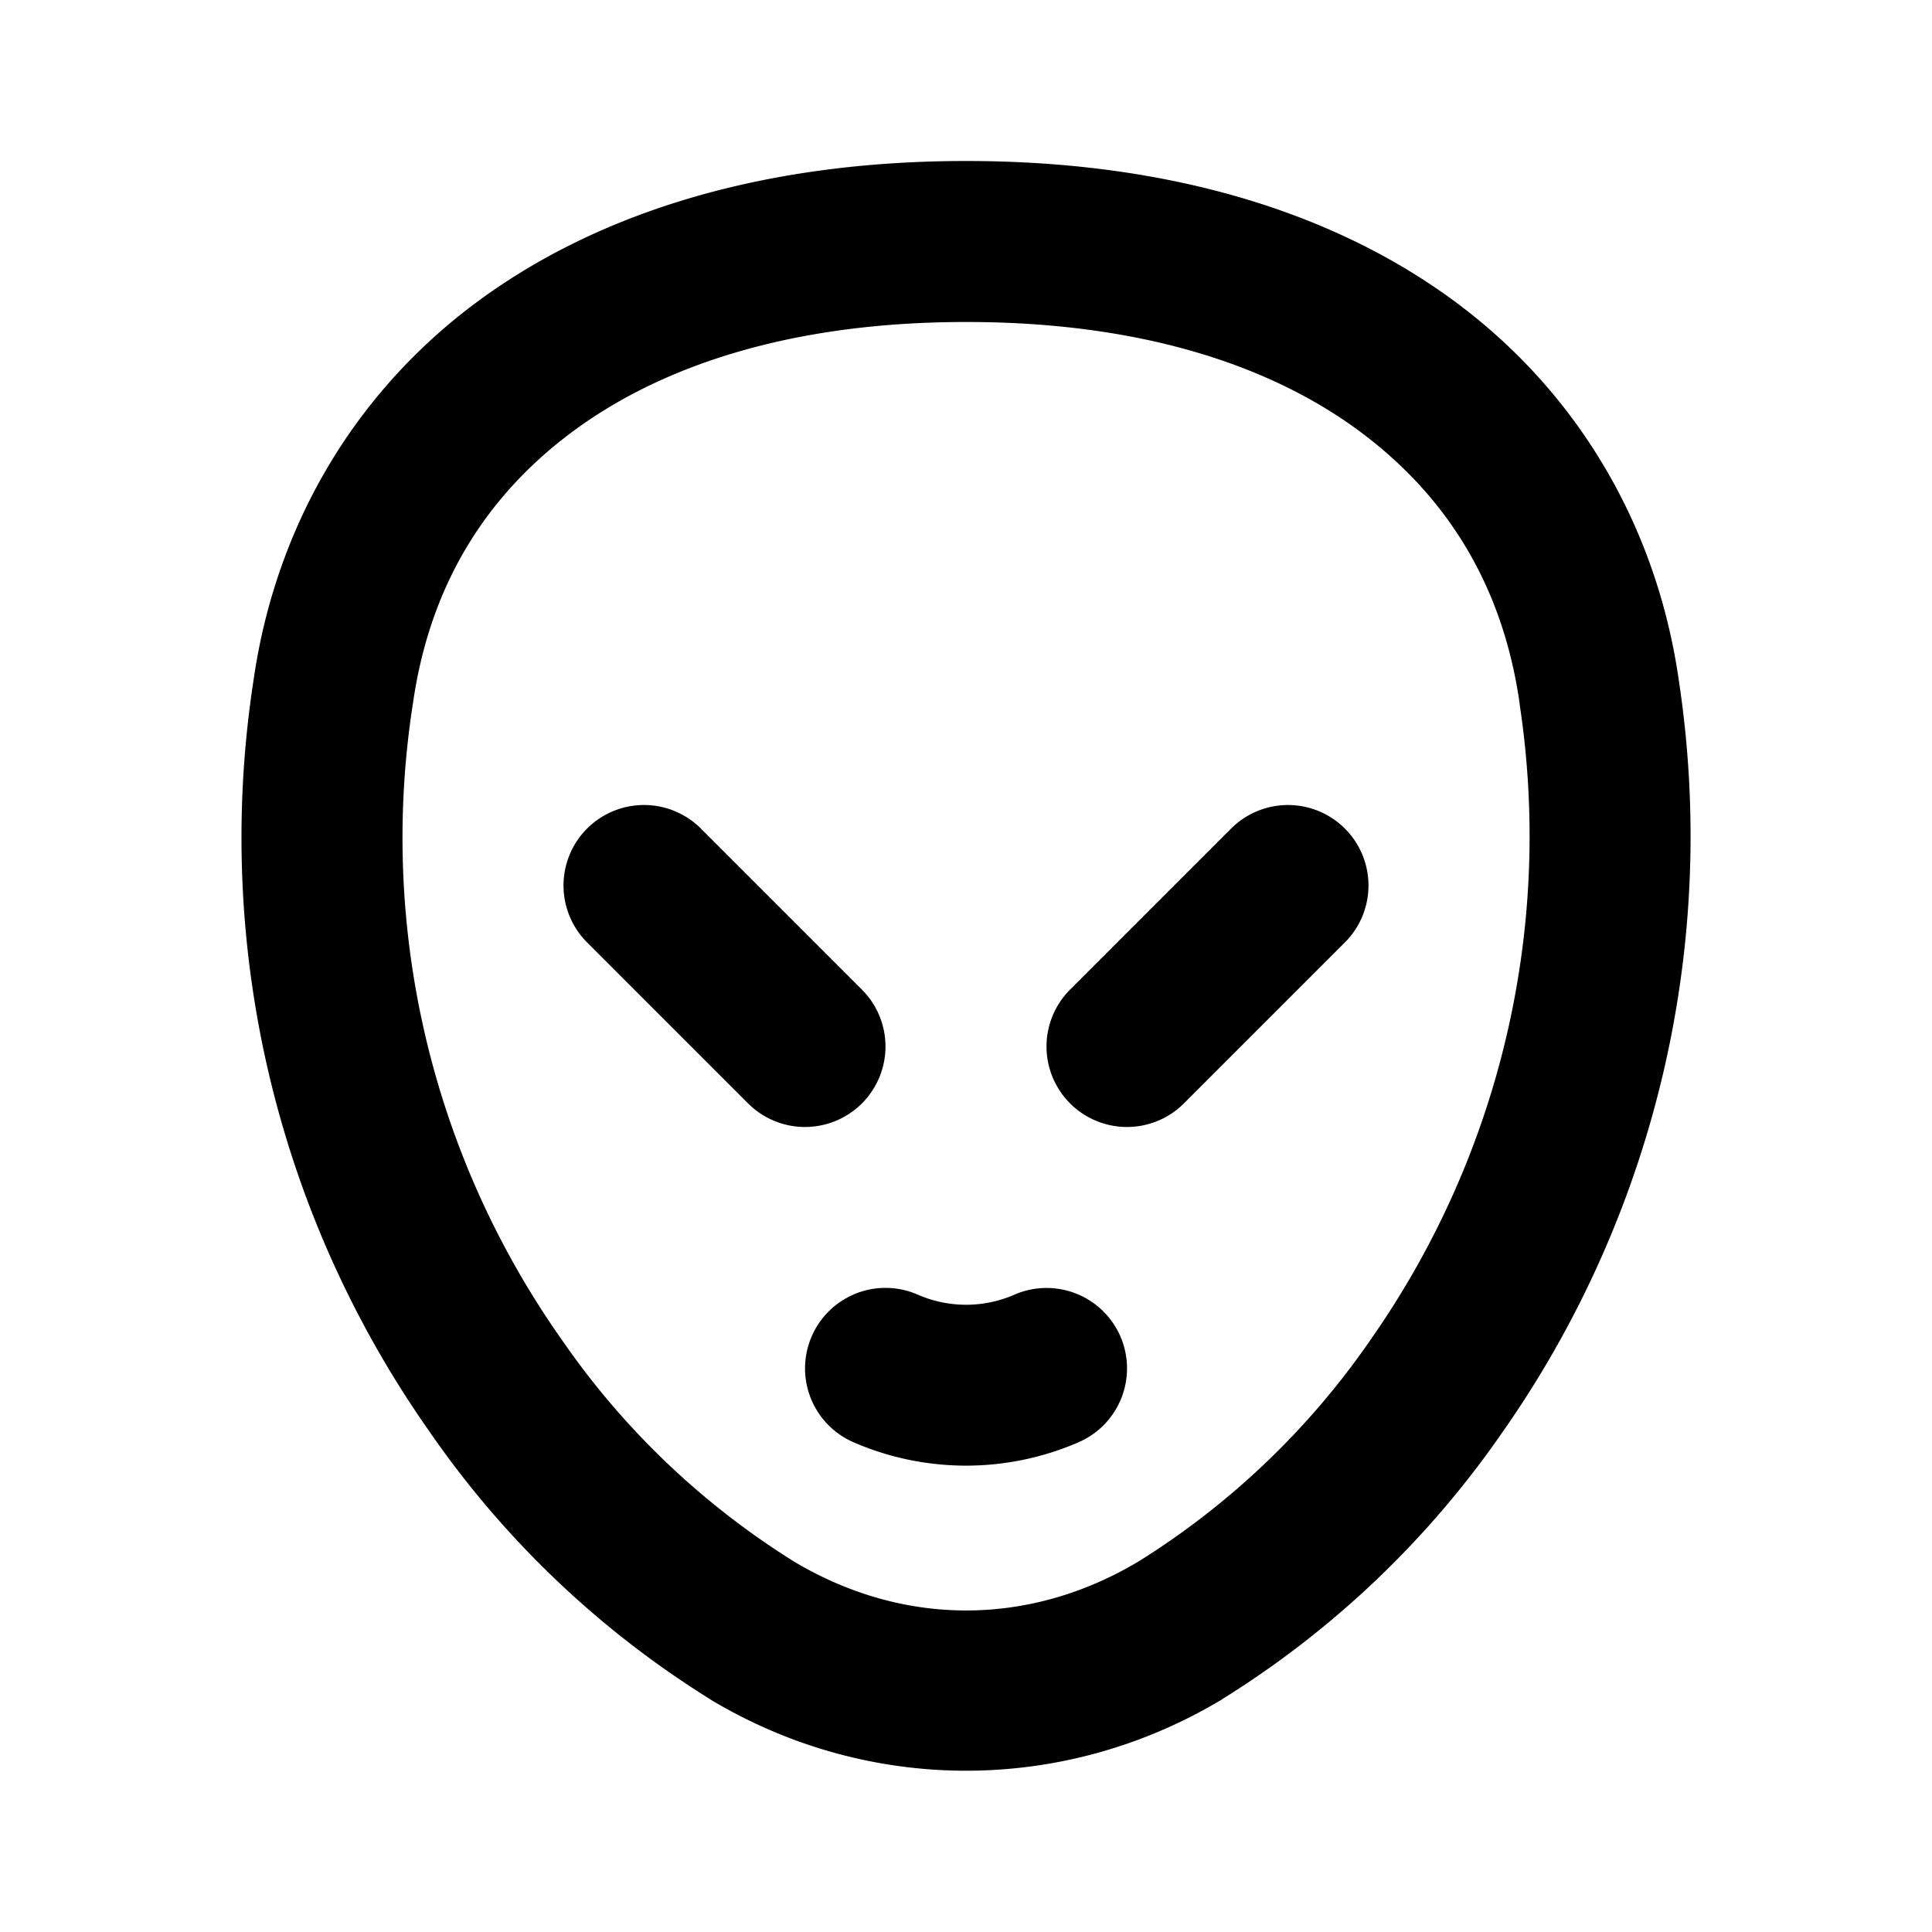 <svg version="1.1" viewBox="0 0 24 24" xmlns="http://www.w3.org/2000/svg">
  <g stroke-linecap="round" stroke-linejoin="round" stroke-width="2">
    <path d="m10.635 16.068a1 1 0 0 0-0.551 0.531 1 1 0 0 0 0.516 1.316c0.892 0.389 1.909 0.389 2.801 0a1 1 0 0 0 0.516-1.316 1 1 0 0 0-1.316-0.516c-0.383 0.167-0.816 0.167-1.199 0a1 1 0 0 0-0.766-0.016z" color="#000000" style="-inkscape-stroke:none"/>
    <path d="m12 2c-2.499 0-4.572 0.628-6.104 1.773-1.529 1.144-2.478 2.807-2.746 4.674-0.504 3.266 0.271 6.601 2.166 9.309 0.921 1.343 2.11 2.482 3.492 3.344a1 1 0 0 0 0.014 0.01c1.968 1.182 4.391 1.182 6.359 0a1 1 0 0 0 0.014-0.01c1.382-0.861 2.571-1.999 3.492-3.342l2e-3 -2e-3c1.886-2.709 2.661-6.039 2.166-9.303-0.267-1.87-1.217-3.536-2.748-4.682-1.531-1.145-3.605-1.771-6.104-1.771zm0 2h0.004c2.165 0 3.789 0.537 4.906 1.373s1.768 1.968 1.967 3.363a1 1 0 0 0 0 0.01c0.42 2.761-0.235 5.577-1.832 7.869a1 1 0 0 0-0.004 0.006c-0.764 1.115-1.75 2.06-2.896 2.775-1.359 0.813-2.926 0.813-4.285 0-1.146-0.716-2.133-1.66-2.896-2.775a1 1 0 0 0-0.006-0.008c-1.603-2.288-2.258-5.105-1.83-7.865a1 1 0 0 0 0.002-0.012c0.199-1.394 0.848-2.525 1.965-3.361s2.741-1.375 4.906-1.375zm-4 6a1 1 0 0 0-0.707 0.293 1 1 0 0 0 0 1.414l2 2a1 1 0 0 0 1.414 0 1 1 0 0 0 0-1.414l-2-2a1 1 0 0 0-0.707-0.293zm7.293 0.293-2 2a1 1 0 0 0 0 1.414 1 1 0 0 0 1.414 0l2-2a1 1 0 0 0 0-1.414 1 1 0 0 0-1.414 0z" color="#000000" style="-inkscape-stroke:none"/>
  </g>
</svg>
